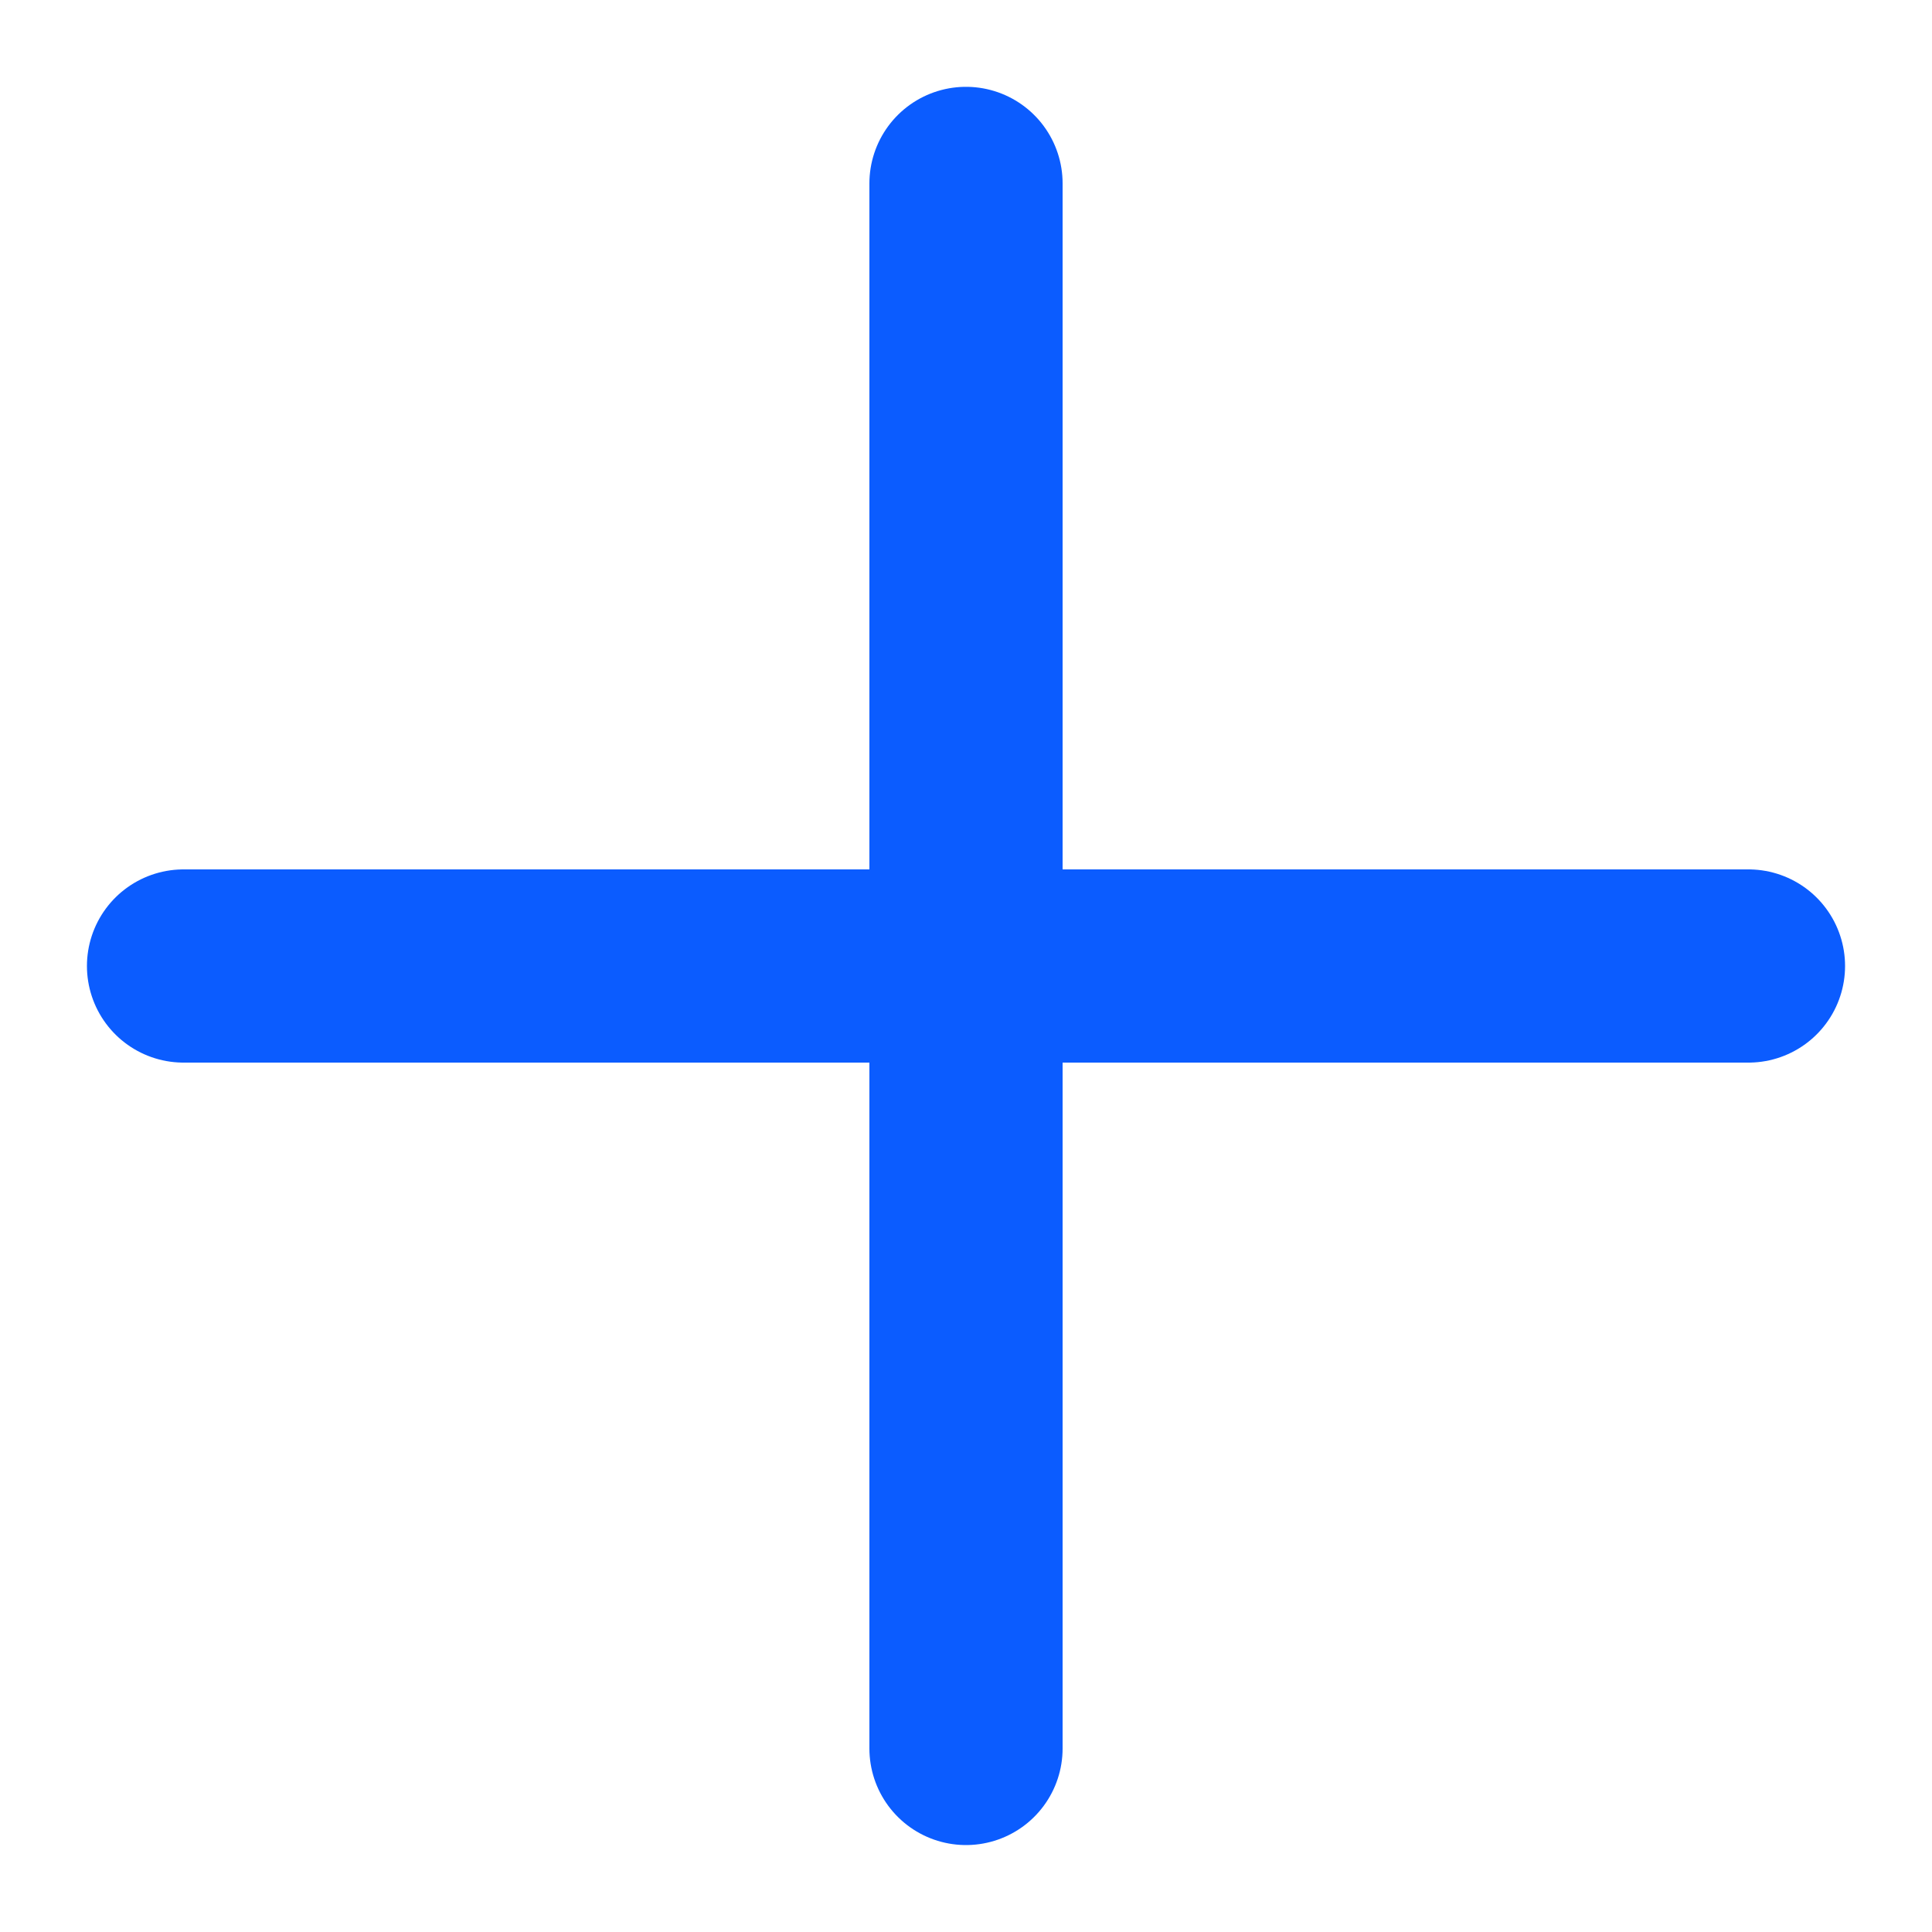 <svg width="16" height="16" viewBox="0 0 16 16" fill="none" xmlns="http://www.w3.org/2000/svg">
<g clip-path="url(#clip0_2914_8703)">
<path d="M1.52 8H14.48" stroke="#0B5CFF" stroke-width="1.6" stroke-linecap="round" stroke-linejoin="round"/>
<path d="M8 14.48V1.519" stroke="#0B5CFF" stroke-width="1.6" stroke-linecap="round" stroke-linejoin="round"/>
</g>
<defs>
<clipPath id="clip0_2914_8703">
<rect width="16" height="16.002" fill="white" transform="translate(0 -0.001)"/>
</clipPath>
</defs>
</svg>
